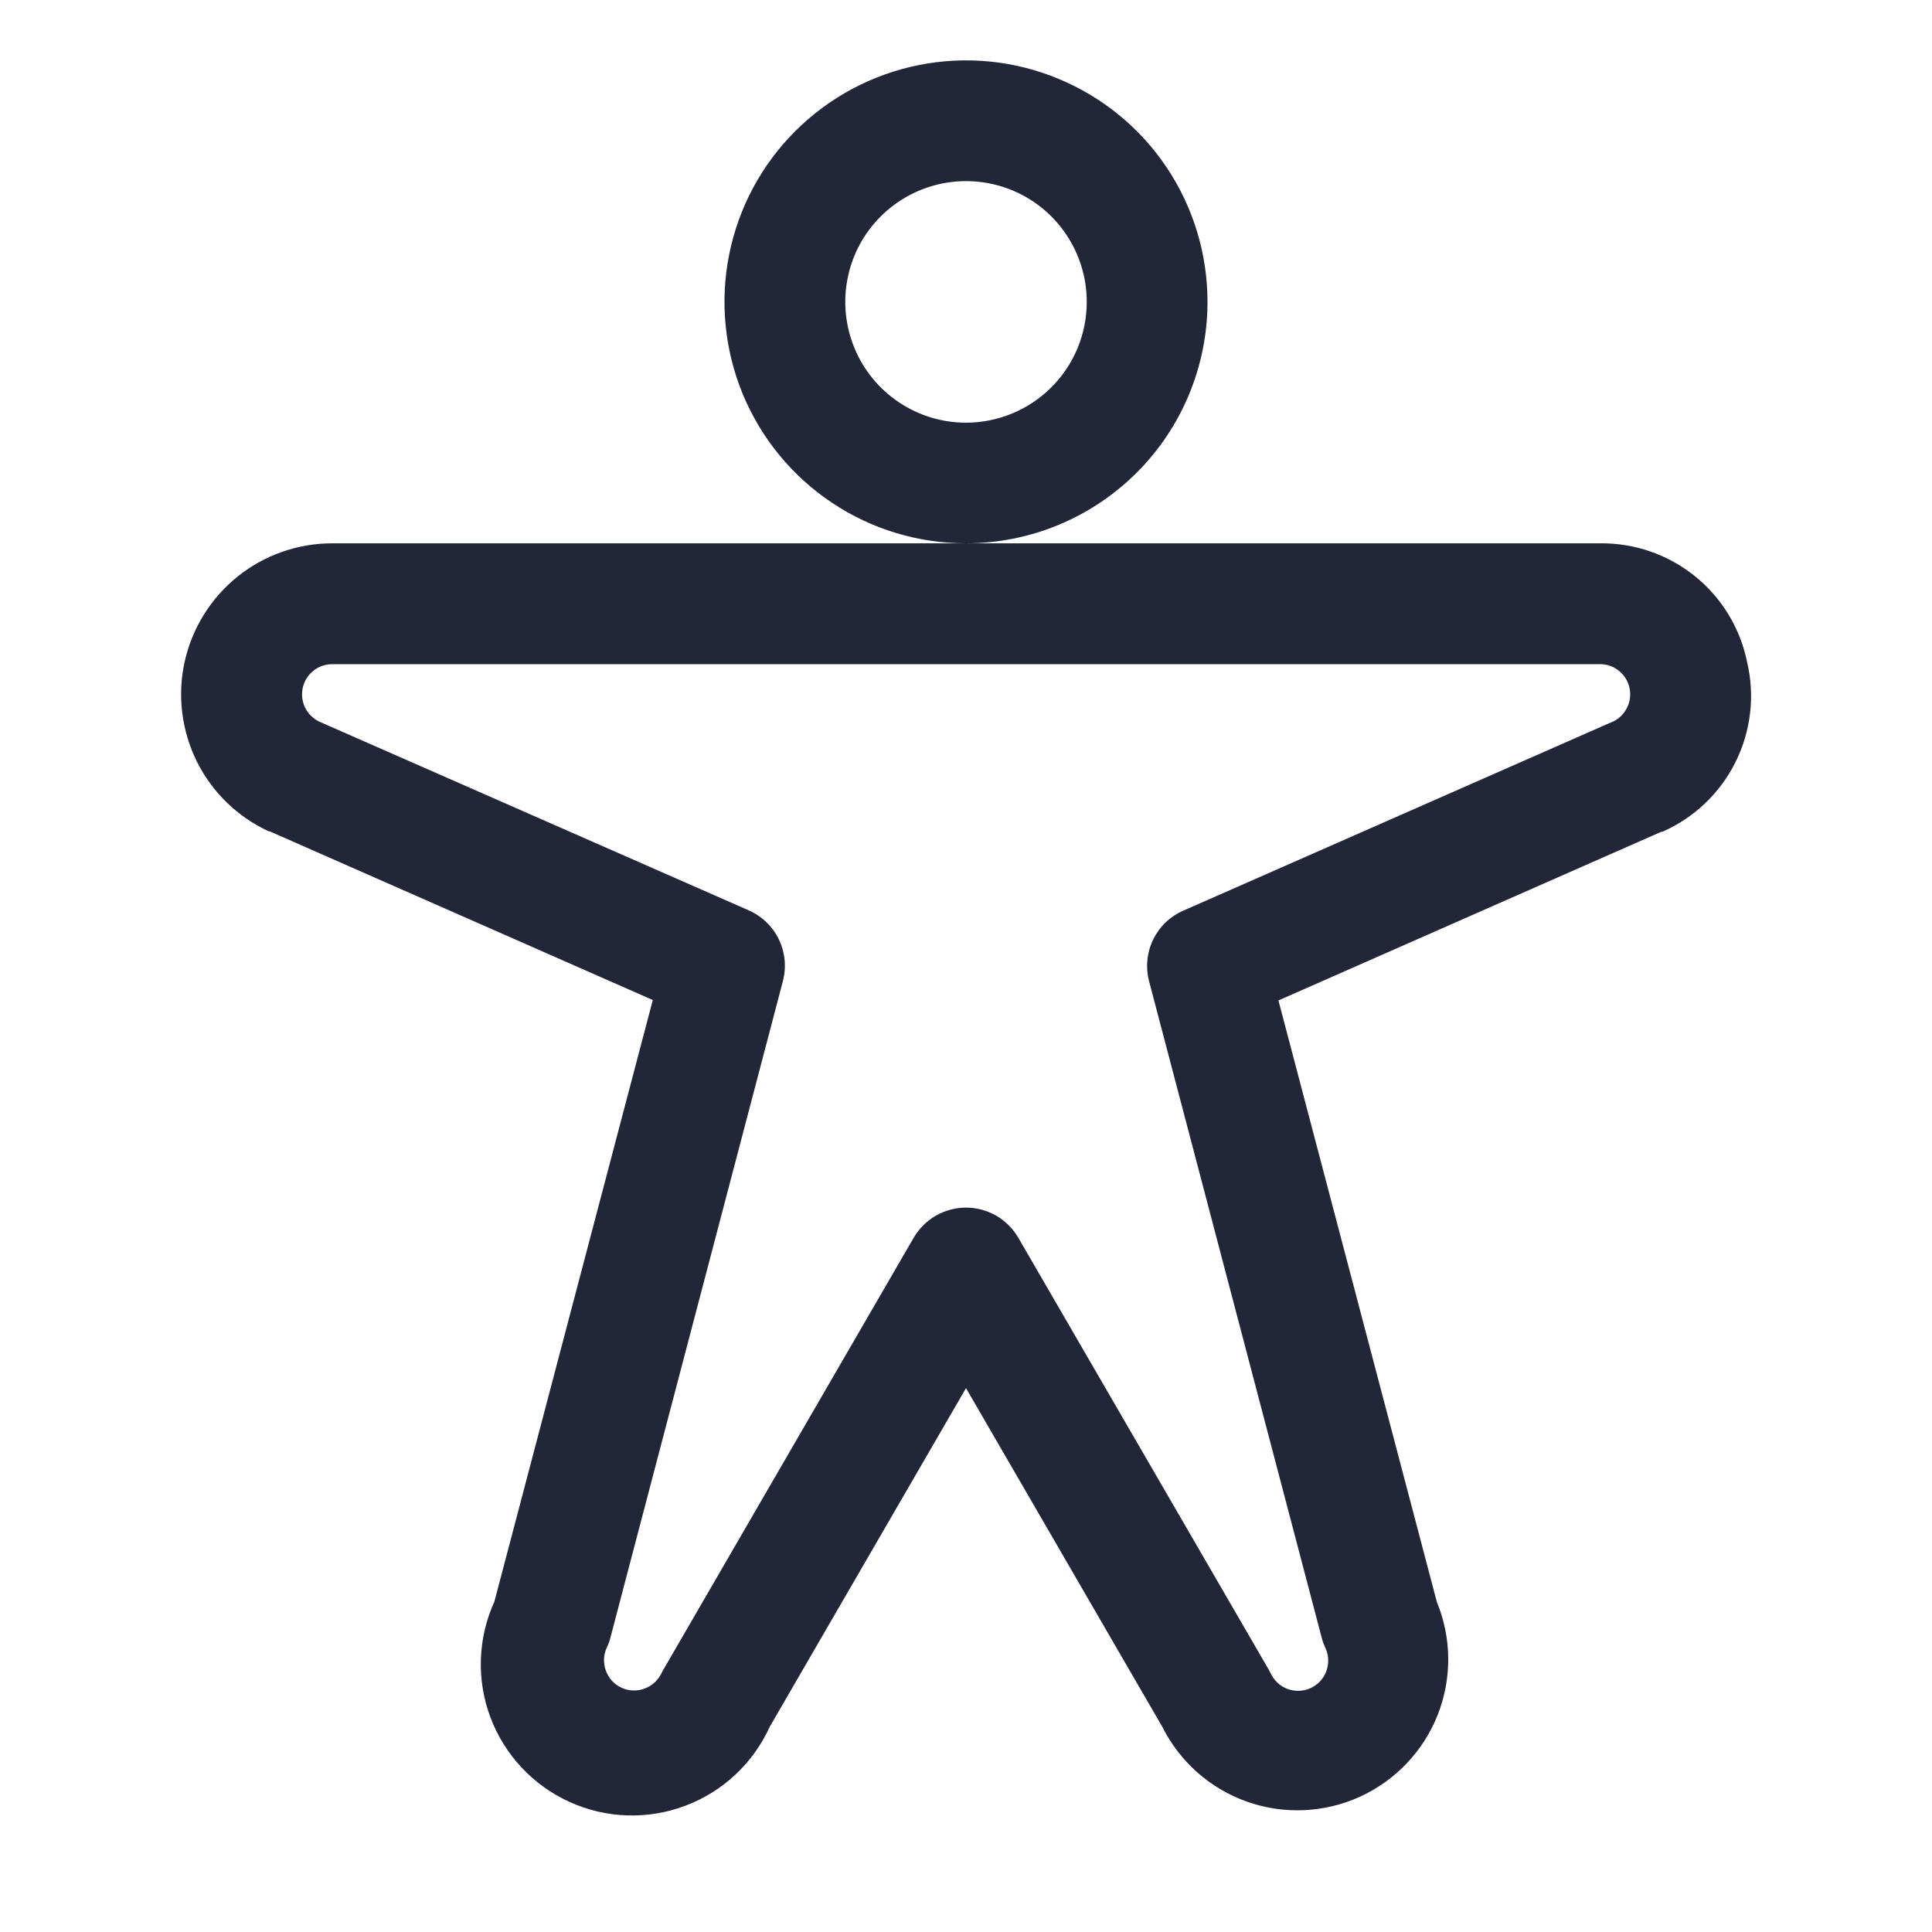 <svg width="18" height="18" viewBox="0 0 18 18" fill="none" xmlns="http://www.w3.org/2000/svg">
<g id="Icon/Special/PersonArmsSpread">
<path id="Vector" d="M11.25 2.812C11.25 2.367 11.118 1.932 10.871 1.562C10.624 1.192 10.272 0.904 9.861 0.734C9.45 0.563 8.998 0.519 8.561 0.606C8.125 0.693 7.724 0.907 7.409 1.222C7.094 1.536 6.88 1.937 6.793 2.374C6.706 2.81 6.751 3.262 6.921 3.674C7.092 4.085 7.38 4.436 7.75 4.683C8.12 4.931 8.555 5.062 9 5.062C9.597 5.062 10.169 4.825 10.591 4.403C11.013 3.982 11.25 3.409 11.25 2.812ZM9 3.938C8.778 3.938 8.56 3.872 8.375 3.748C8.19 3.624 8.046 3.449 7.961 3.243C7.876 3.037 7.853 2.811 7.897 2.593C7.94 2.375 8.047 2.174 8.205 2.017C8.362 1.86 8.562 1.753 8.781 1.709C8.999 1.666 9.225 1.688 9.431 1.773C9.636 1.858 9.812 2.002 9.935 2.187C10.059 2.372 10.125 2.59 10.125 2.812C10.125 3.111 10.007 3.397 9.796 3.608C9.585 3.819 9.298 3.938 9 3.938ZM16.277 6.167C16.213 5.852 16.041 5.569 15.791 5.368C15.541 5.166 15.228 5.058 14.906 5.062H3.094C2.773 5.062 2.462 5.172 2.212 5.373C1.963 5.574 1.789 5.854 1.72 6.167C1.651 6.48 1.692 6.807 1.834 7.095C1.977 7.382 2.213 7.611 2.505 7.746H2.514L6.082 9.317L4.606 14.922C4.451 15.263 4.438 15.65 4.569 16C4.701 16.35 4.966 16.634 5.306 16.788C5.646 16.943 6.034 16.956 6.384 16.824C6.734 16.693 7.017 16.428 7.172 16.087L9 12.933L10.828 16.087C10.991 16.413 11.273 16.663 11.616 16.785C11.959 16.907 12.336 16.891 12.668 16.741C12.999 16.59 13.26 16.317 13.394 15.979C13.528 15.64 13.526 15.263 13.387 14.926L11.911 9.321L15.479 7.749H15.489C15.784 7.619 16.025 7.39 16.169 7.101C16.313 6.812 16.352 6.481 16.277 6.167ZM15.026 6.723L11.023 8.485C10.9 8.539 10.801 8.635 10.743 8.755C10.685 8.876 10.672 9.013 10.706 9.143L12.314 15.258C12.322 15.291 12.334 15.322 12.348 15.353C12.372 15.403 12.38 15.46 12.371 15.515C12.363 15.57 12.338 15.621 12.301 15.662C12.263 15.703 12.214 15.732 12.16 15.745C12.106 15.758 12.049 15.755 11.997 15.736C11.927 15.71 11.87 15.658 11.839 15.59C11.831 15.575 11.823 15.56 11.815 15.546L9.487 11.531C9.437 11.446 9.366 11.375 9.281 11.326C9.195 11.277 9.099 11.251 9 11.251C8.902 11.251 8.805 11.277 8.719 11.326C8.634 11.375 8.563 11.446 8.513 11.531L6.188 15.543C6.179 15.557 6.171 15.572 6.164 15.587C6.132 15.654 6.075 15.707 6.005 15.732C5.953 15.752 5.896 15.755 5.842 15.742C5.788 15.729 5.739 15.7 5.701 15.659C5.664 15.617 5.639 15.566 5.631 15.511C5.622 15.456 5.63 15.4 5.654 15.349C5.669 15.319 5.68 15.287 5.688 15.254L7.294 9.141C7.328 9.011 7.315 8.874 7.257 8.753C7.199 8.632 7.1 8.537 6.977 8.482L2.974 6.723C2.917 6.695 2.87 6.649 2.842 6.592C2.815 6.535 2.807 6.47 2.821 6.407C2.835 6.345 2.869 6.29 2.919 6.25C2.968 6.21 3.03 6.188 3.094 6.188H14.906C14.97 6.187 15.032 6.209 15.082 6.249C15.132 6.289 15.167 6.344 15.181 6.406C15.195 6.469 15.188 6.534 15.16 6.591C15.132 6.649 15.086 6.695 15.028 6.723H15.026Z" fill="#212738"/>
</g>
</svg>
